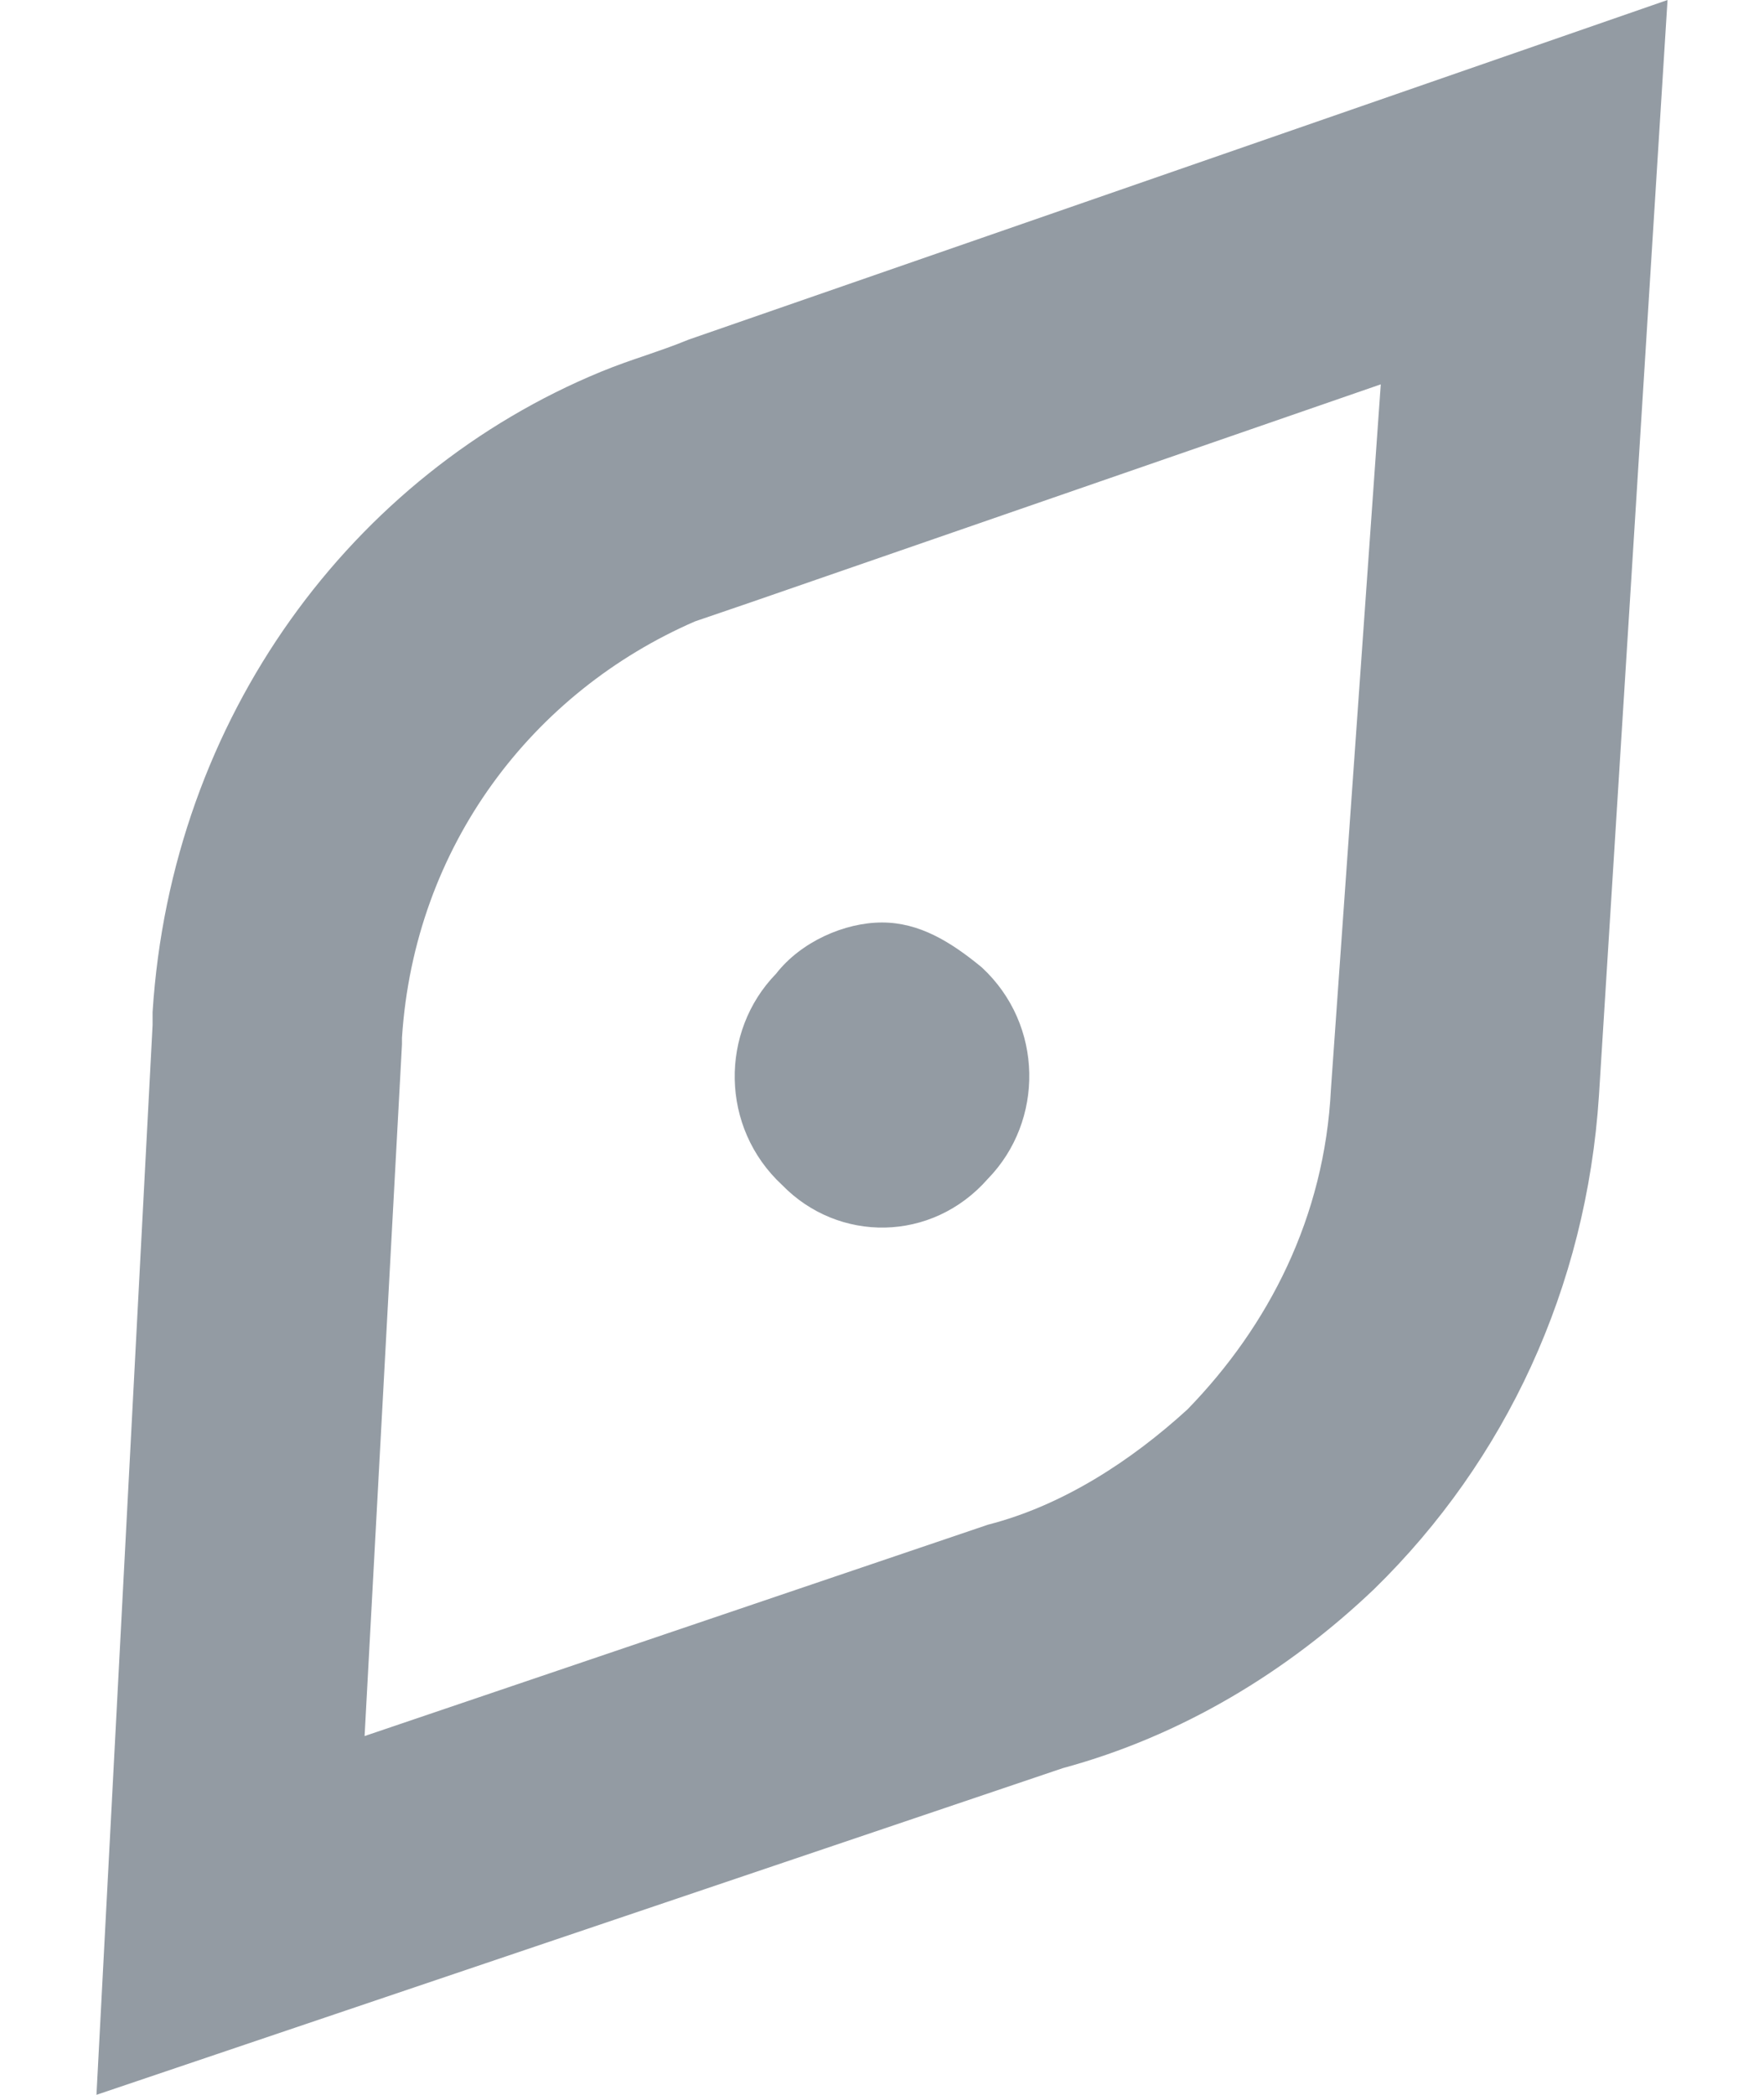 <svg width="16" height="19" viewBox="0 0 16 19" fill="none" xmlns="http://www.w3.org/2000/svg">
<path fill-rule="evenodd" clip-rule="evenodd" d="M5.852 3.225C5.979 3.181 6.106 3.138 6.247 3.08L15.125 0L14.503 9.936C14.39 11.679 13.655 13.248 12.467 14.41C11.676 15.165 10.714 15.746 9.64 16.037L0.875 19L1.384 9.297V9.18C1.554 6.508 3.193 4.3 5.455 3.37C5.597 3.312 5.724 3.268 5.852 3.225ZM6.304 5.636C4.833 6.275 3.759 7.67 3.646 9.413V9.471L3.307 15.746L8.961 13.829C9.64 13.655 10.262 13.248 10.771 12.783C11.506 12.027 12.015 11.04 12.072 9.878L12.524 3.486L6.813 5.462L6.304 5.636ZM7.095 10.749C6.53 10.226 6.53 9.355 7.039 8.832C7.265 8.541 7.661 8.367 8 8.367C8.339 8.367 8.622 8.541 8.905 8.774C9.47 9.297 9.47 10.168 8.961 10.691C8.452 11.272 7.604 11.272 7.095 10.749Z" fill="#939BA3"/>
</svg>
